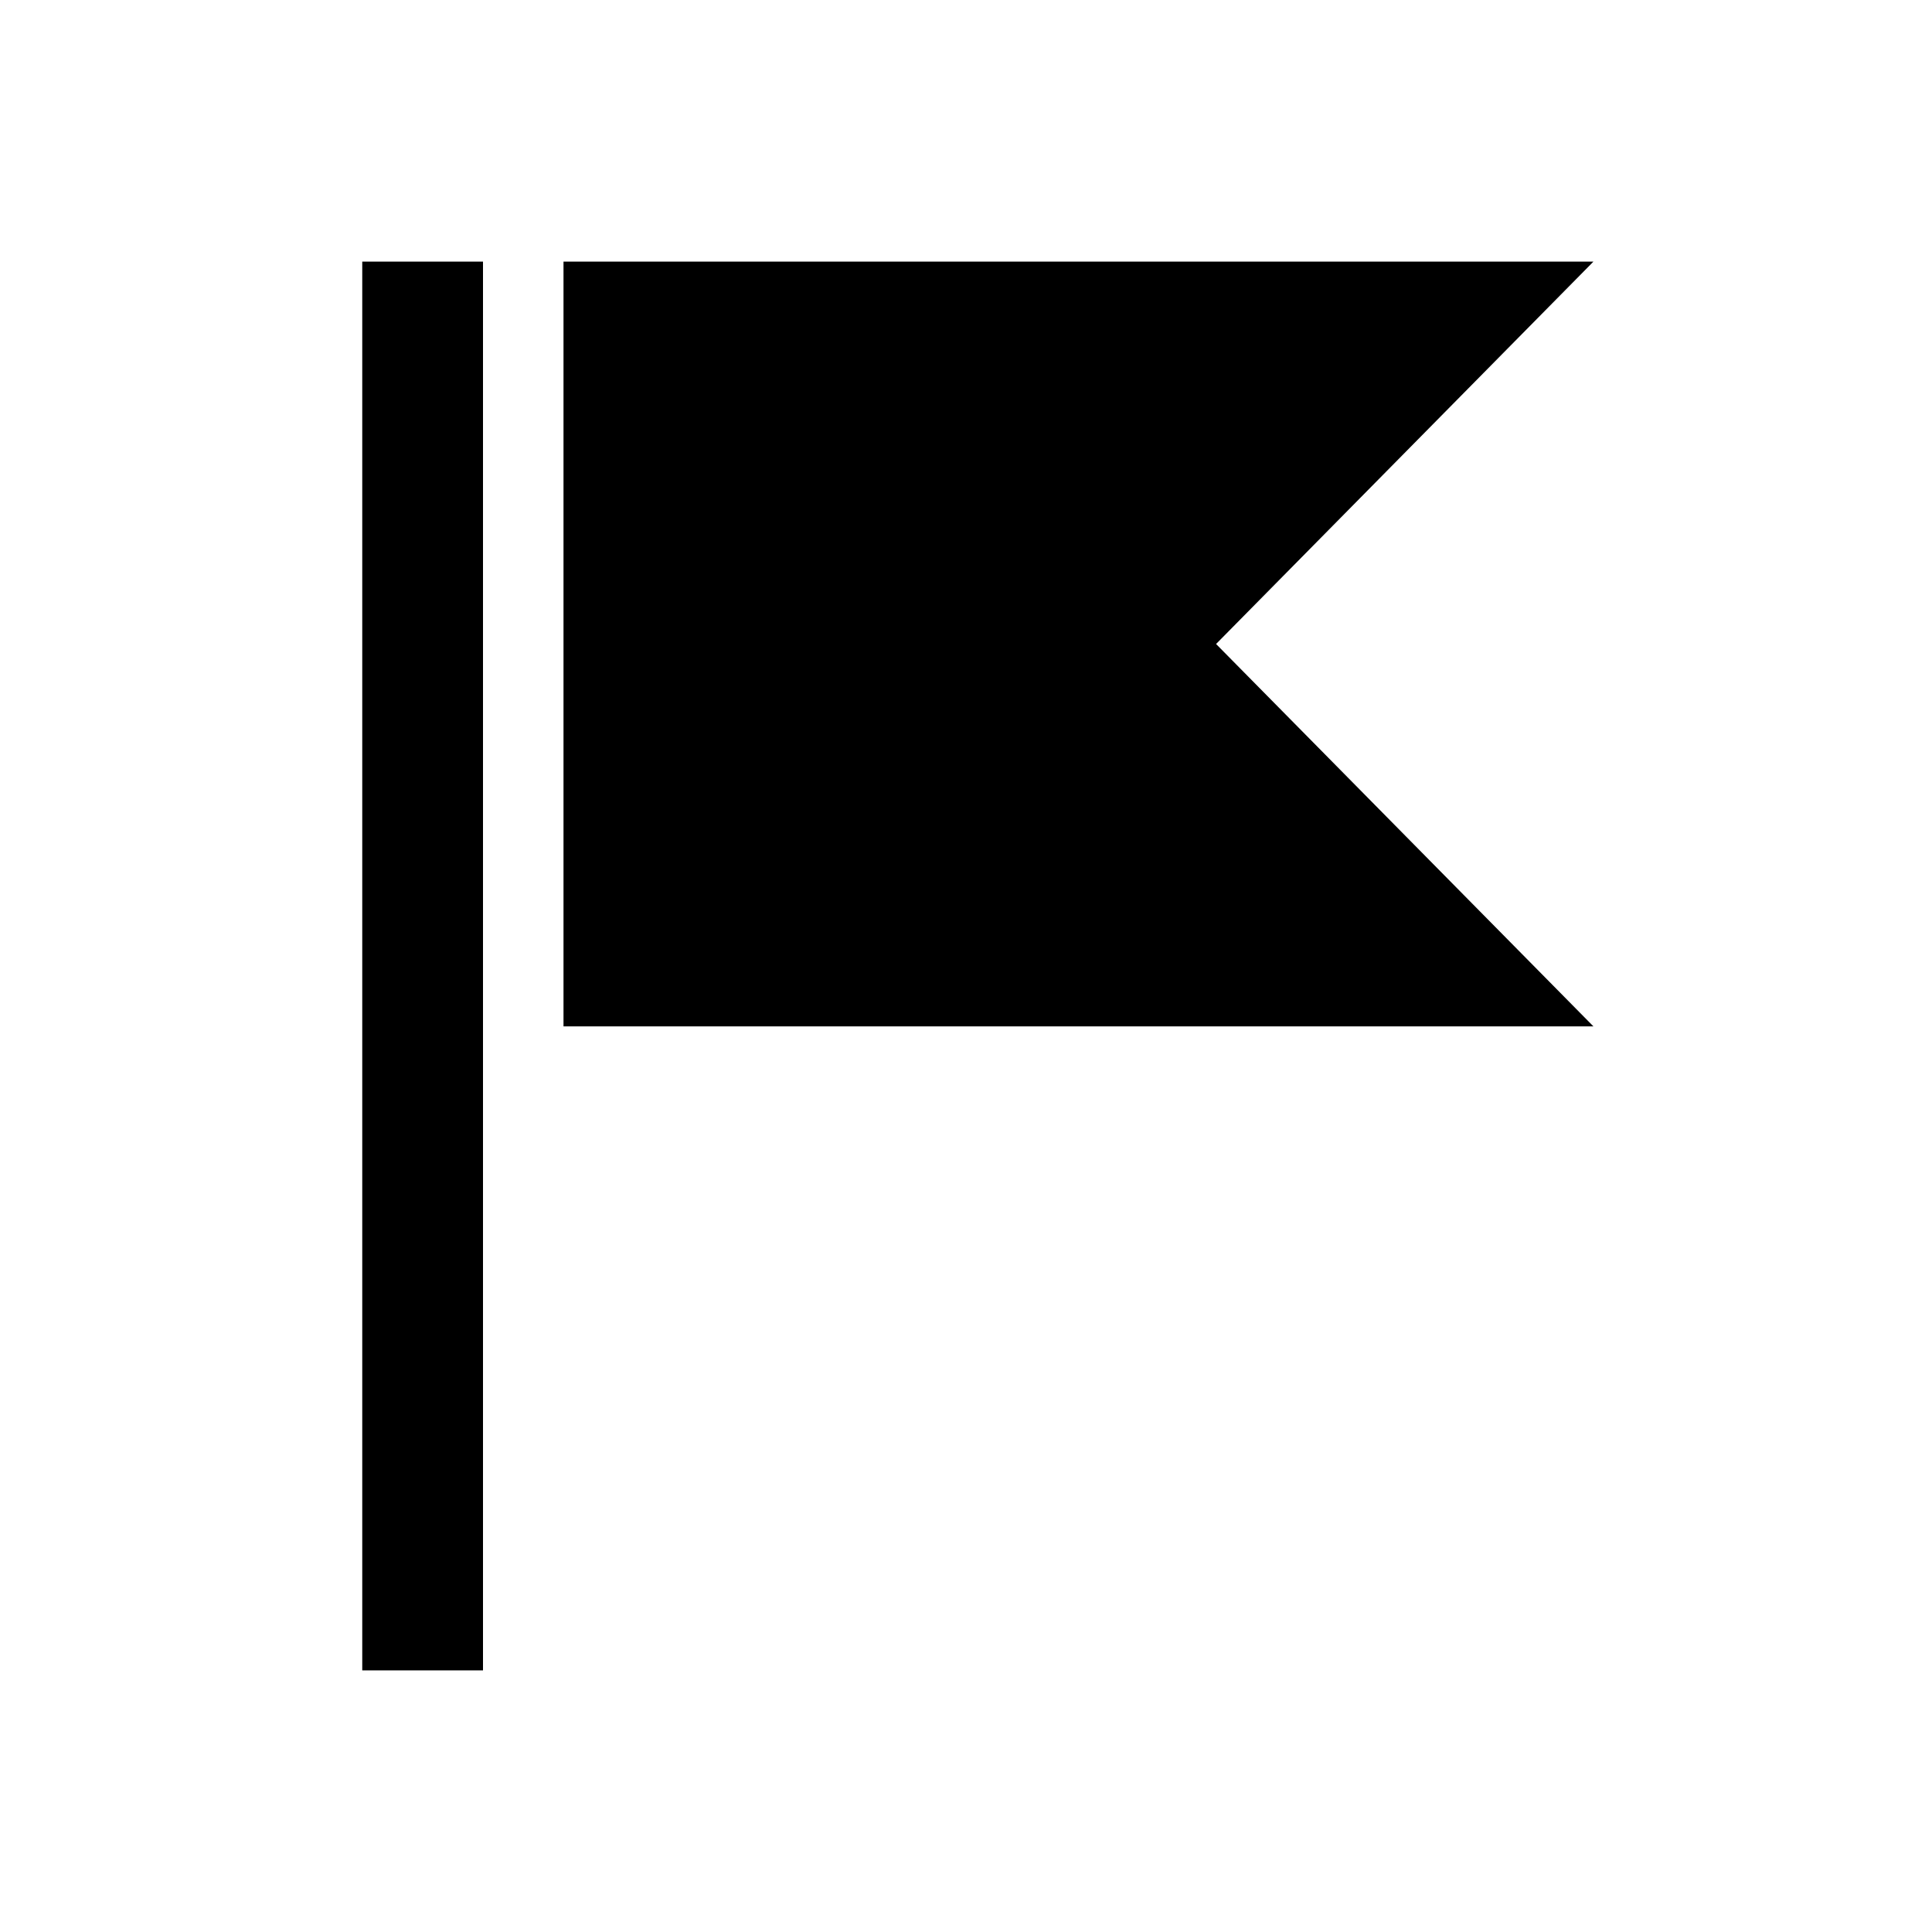 <svg xmlns="http://www.w3.org/2000/svg" viewBox="0 0 1024 1024" version="1.1"><path d="M256 138.667v746.667H192v-746.667h64z m588.544 0L644.544 341.333l200 202.667H298.667v-405.333h545.877z" p-id="27987"></path></svg>
